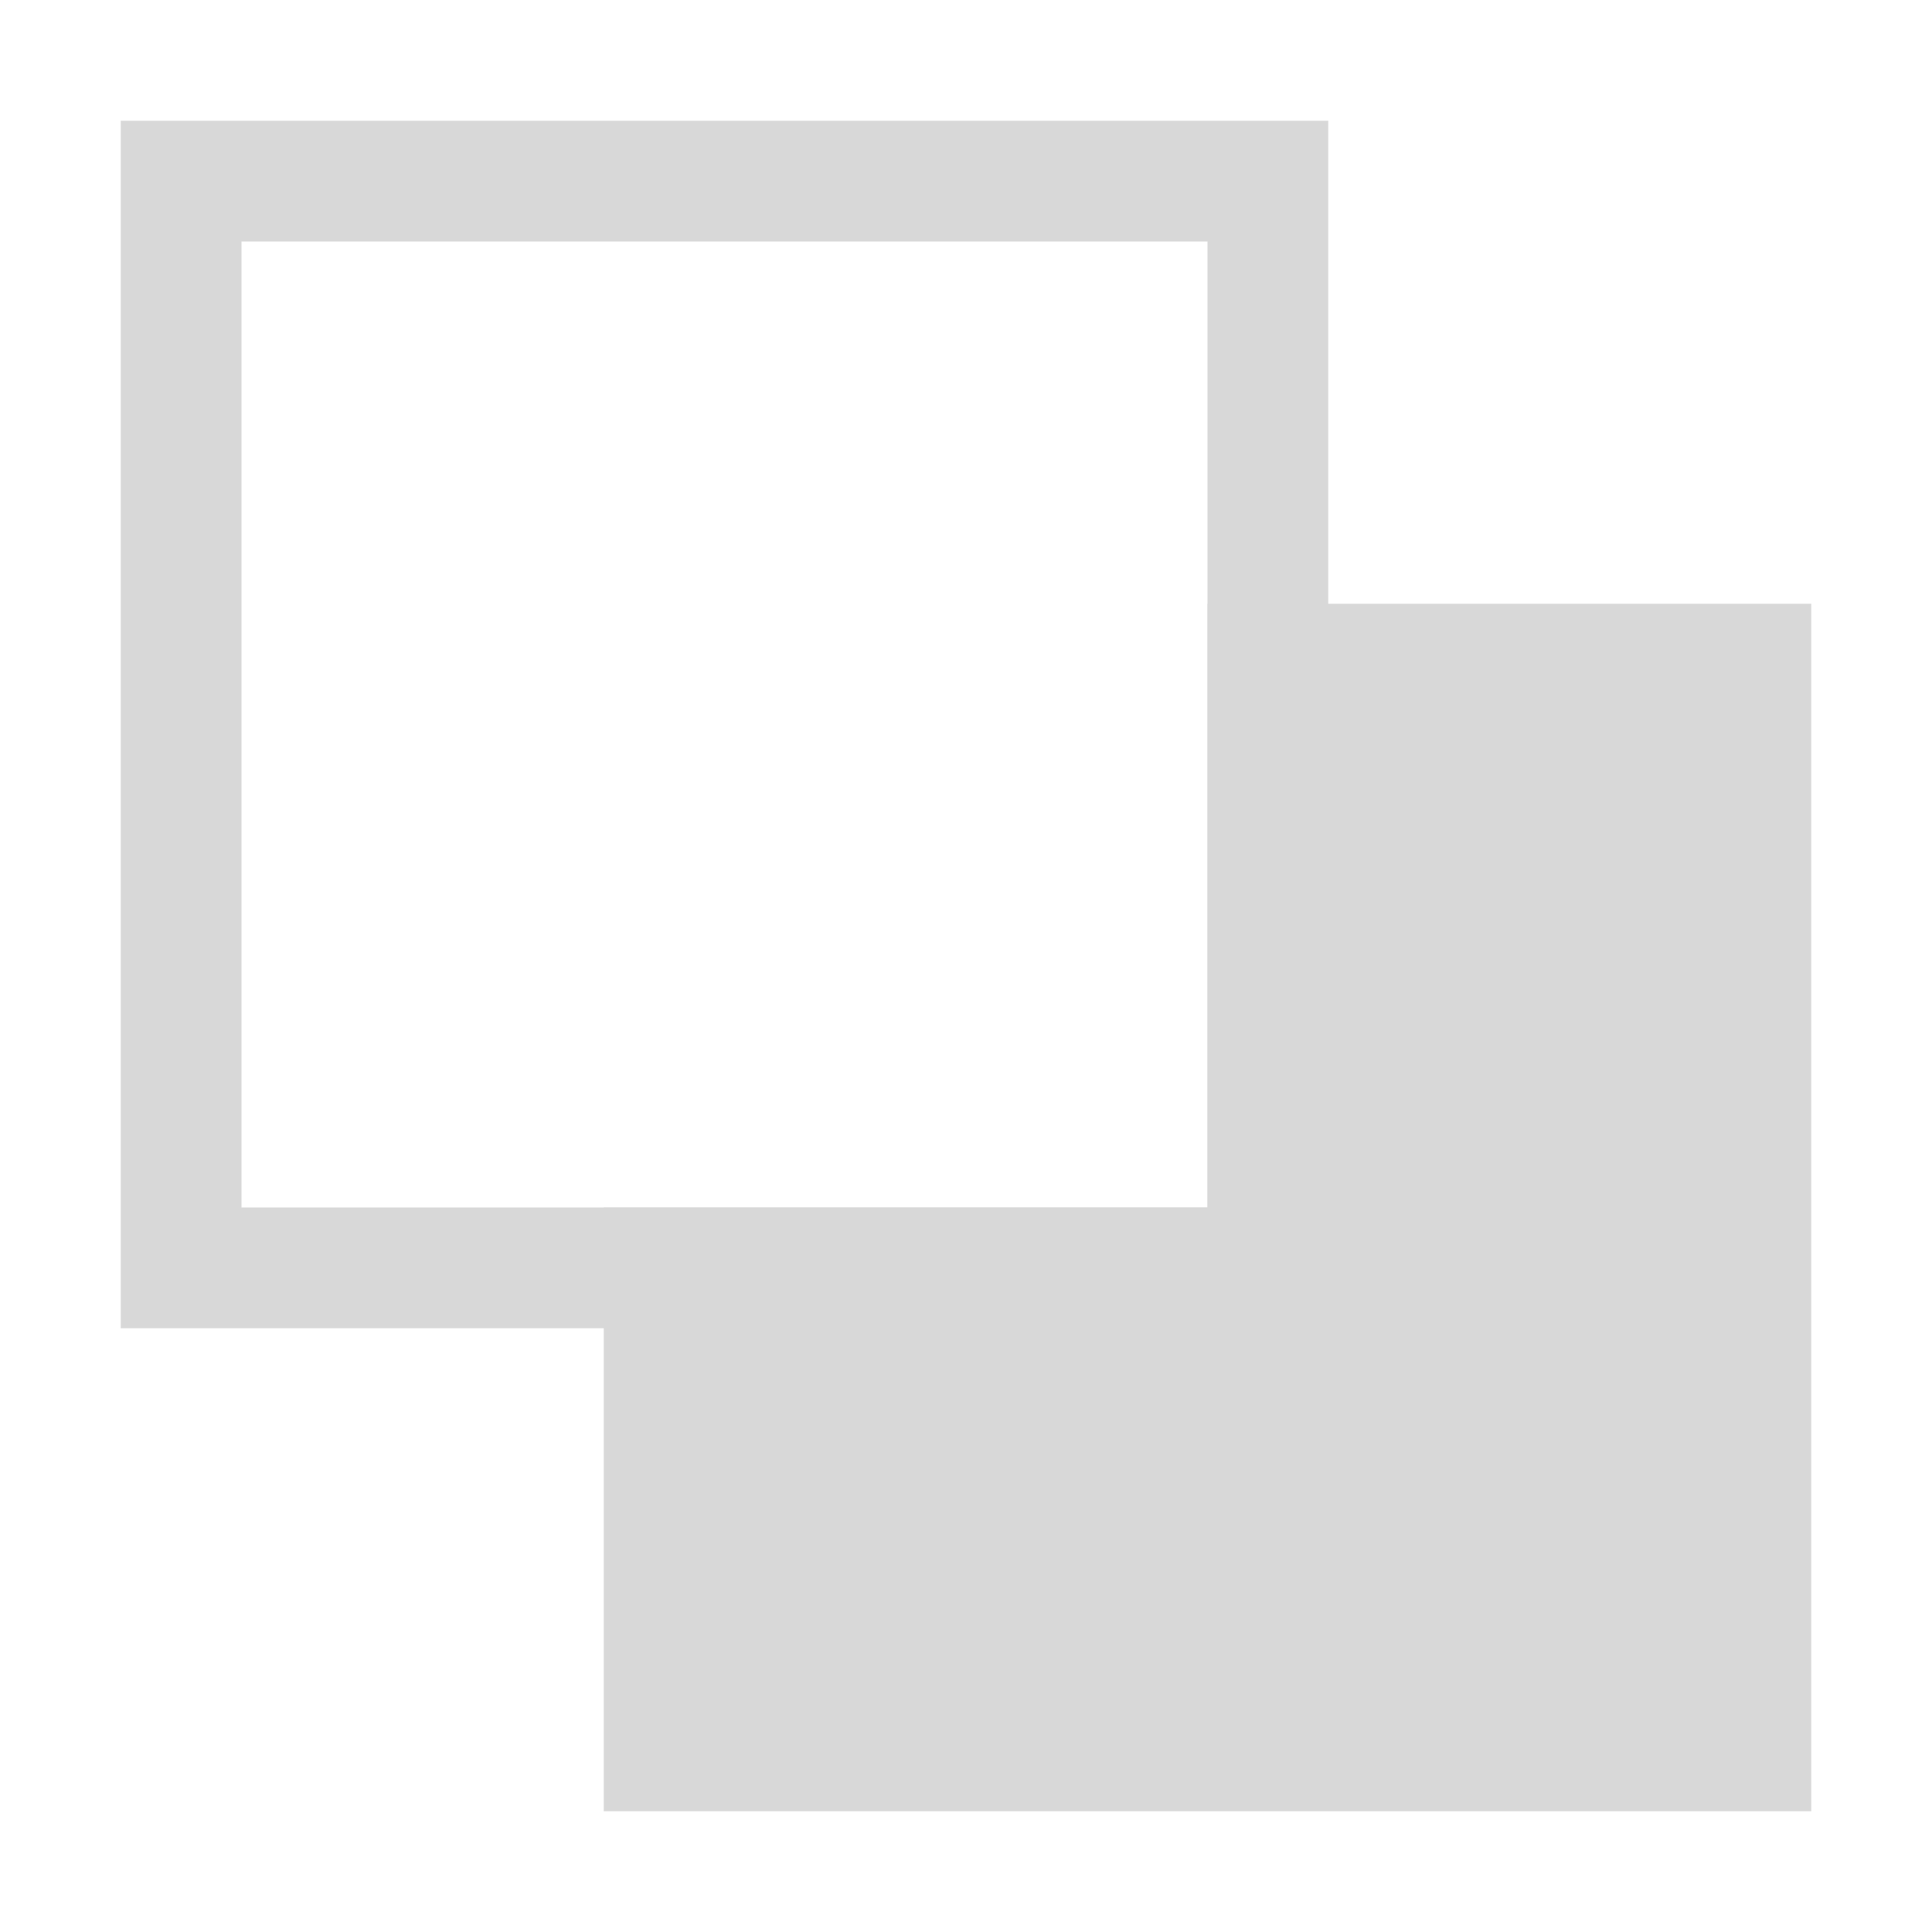 <svg width="16" height="16" viewBox="0 0 16 16" fill="none" xmlns="http://www.w3.org/2000/svg">
<g opacity="0.2">
<path fill-rule="evenodd" clip-rule="evenodd" d="M5 10V15H15V5H10V10H5Z" fill="#3A3A3A"/>
<path fill-rule="evenodd" clip-rule="evenodd" d="M11 1H1V11H11V1ZM10 2H2V10H10V2Z" fill="#3A3A3A"/>
</g>
</svg>
